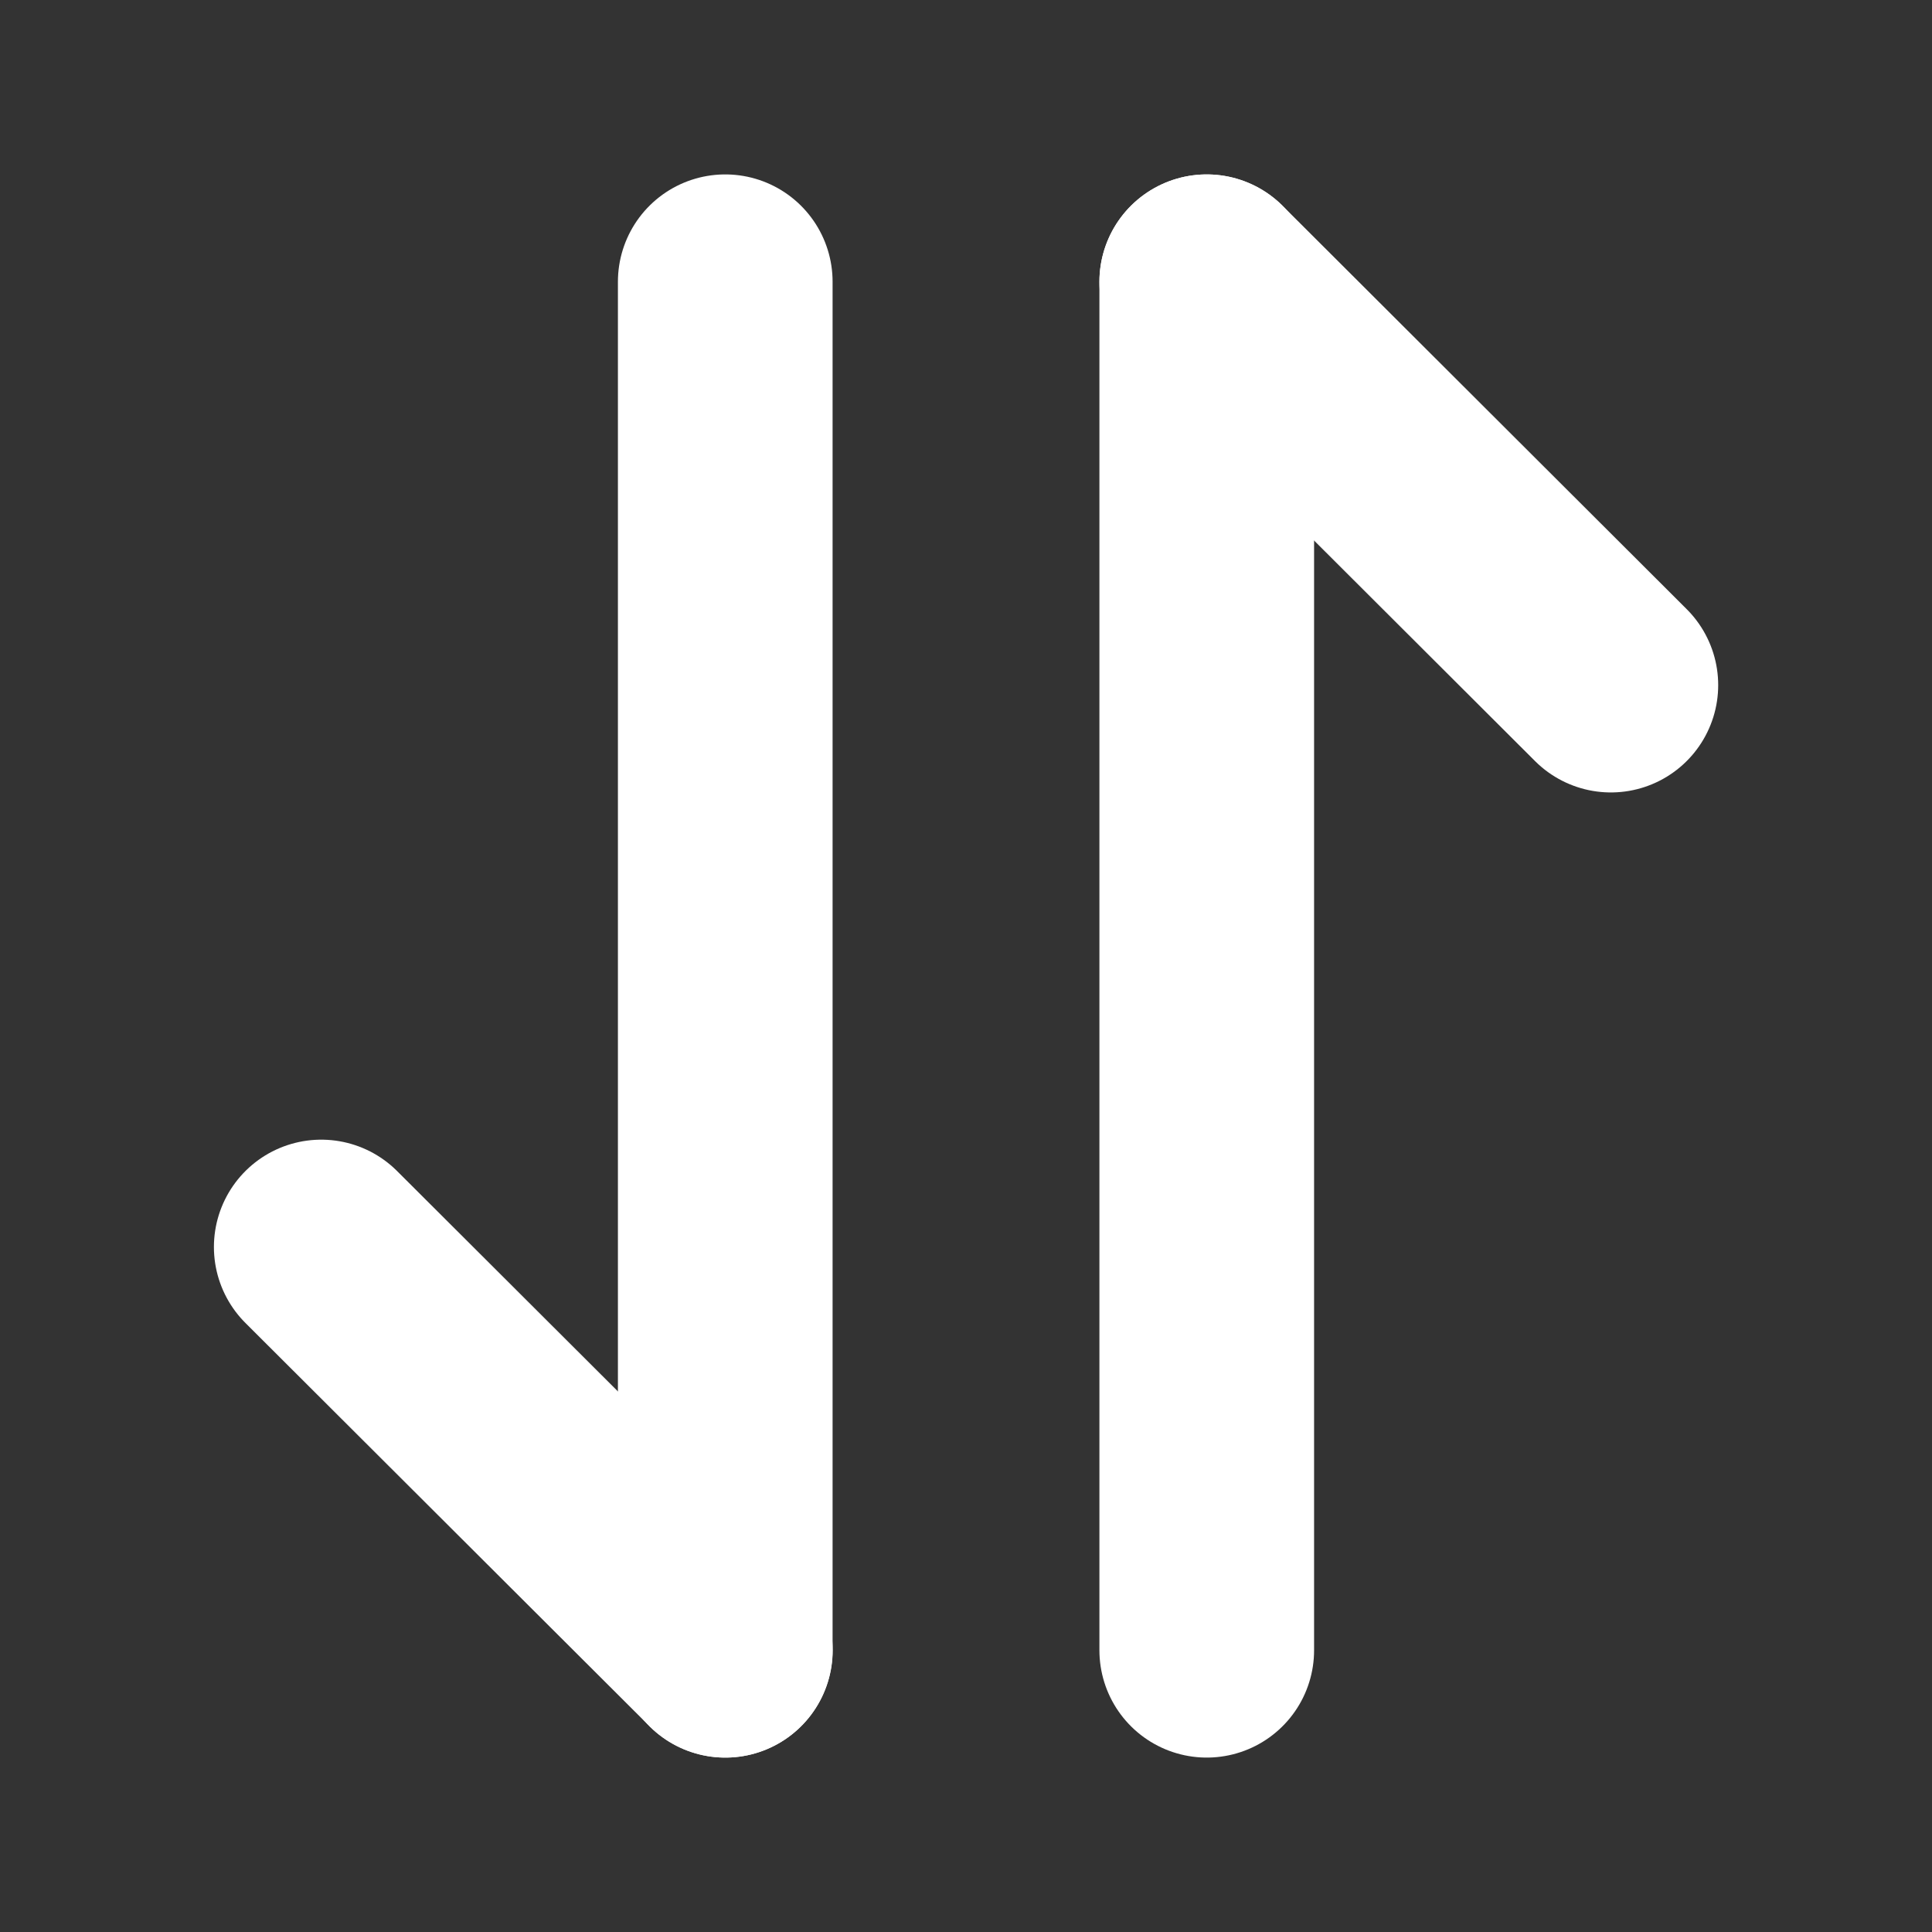 <svg width="18" height="18" viewBox="0 0 18 18" fill="none" xmlns="http://www.w3.org/2000/svg">
<rect x="0" y="0" width="18" height="18" fill="#333333" stroke="none"/>
<path d="M6.758 15.375L2.993 11.618" stroke="white" stroke-width="2" stroke-miterlimit="10" stroke-linecap="round" stroke-linejoin="round"/>
<path d="M6.757 2.625V15.375" stroke="white" stroke-width="2" stroke-miterlimit="10" stroke-linecap="round" stroke-linejoin="round"/>
<path d="M11.243 2.625L15.008 6.383" stroke="white" stroke-width="2" stroke-miterlimit="10" stroke-linecap="round" stroke-linejoin="round"/>
<path d="M11.243 15.375V2.625" stroke="white" stroke-width="2" stroke-miterlimit="10" stroke-linecap="round" stroke-linejoin="round"/>
</svg>
